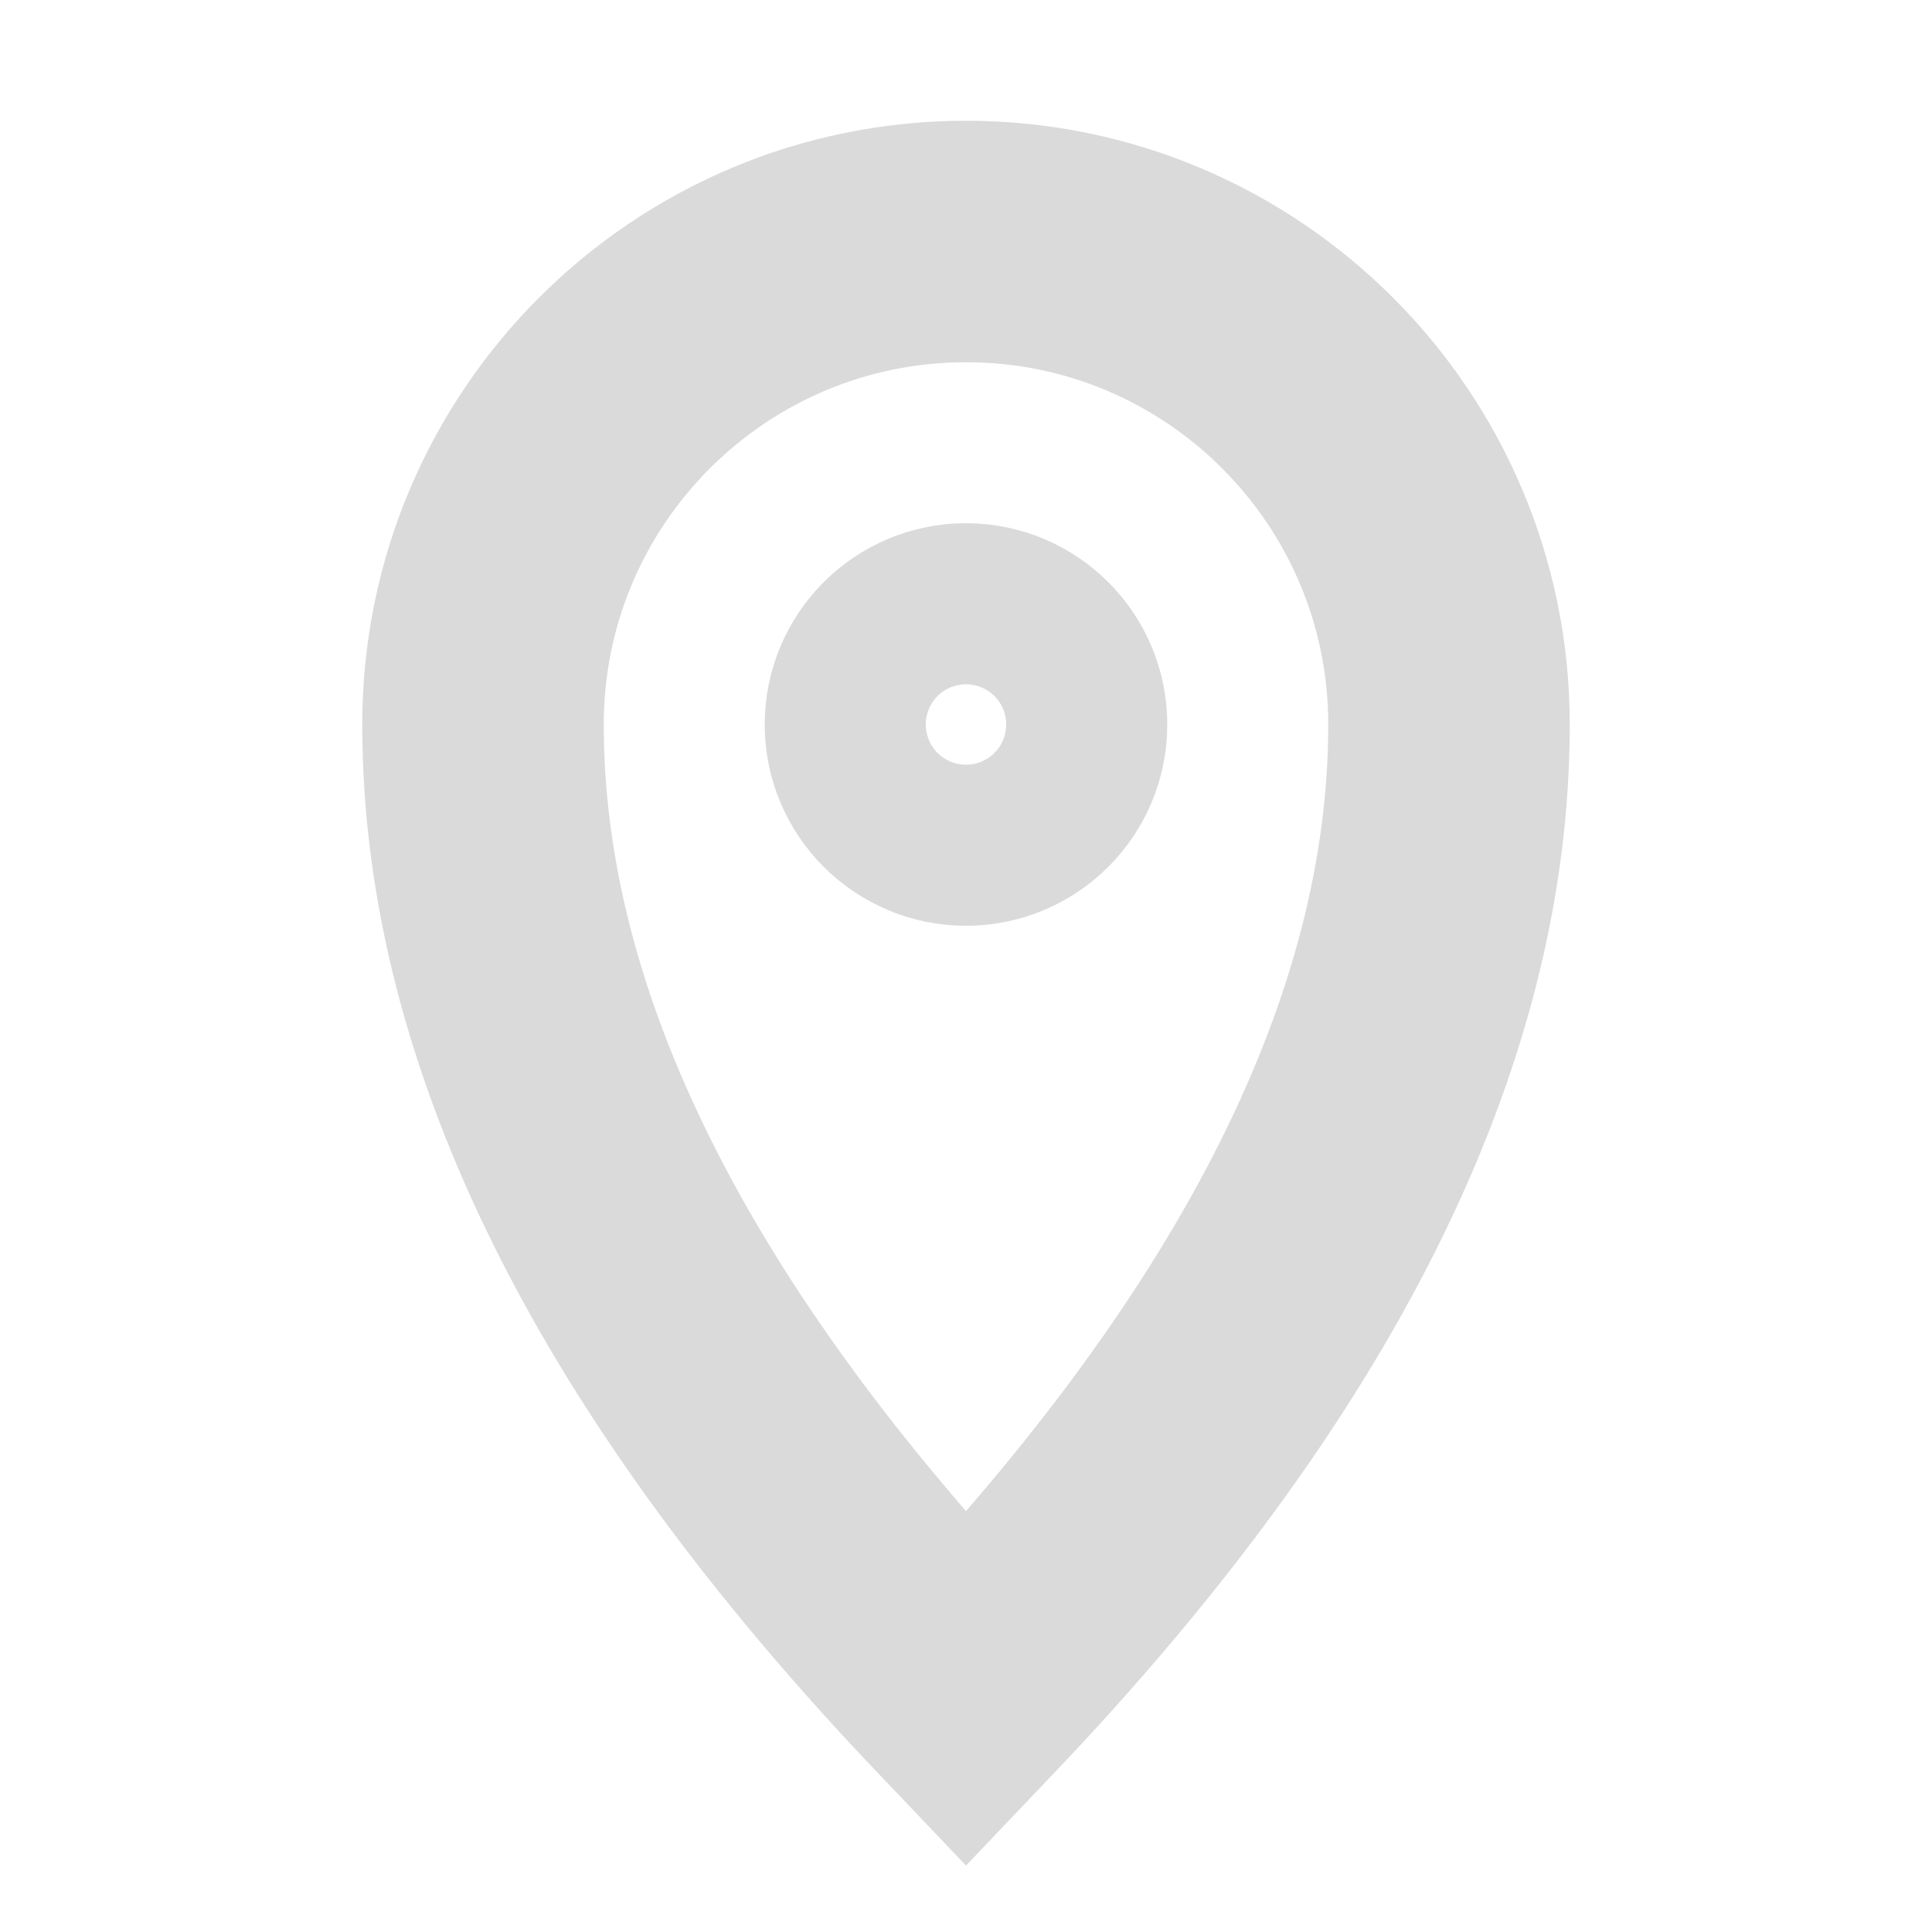 <svg width="16" height="16" viewBox="0 0 16 16" fill="none" xmlns="http://www.w3.org/2000/svg">
<path d="M8 14C10.667 11.2 12 8.533 12 6C12 3.791 10.209 2 8 2C5.791 2 4 3.791 4 6C4 8.533 5.333 11.2 8 14Z" stroke="#DADADA" stroke-width="2" stroke-linecap="square"/>
<path d="M8 6.667C8.368 6.667 8.667 6.368 8.667 6C8.667 5.632 8.368 5.333 8 5.333C7.632 5.333 7.333 5.632 7.333 6C7.333 6.368 7.632 6.667 8 6.667Z" stroke="#DADADA" stroke-width="2" stroke-linecap="square"/>
</svg>
